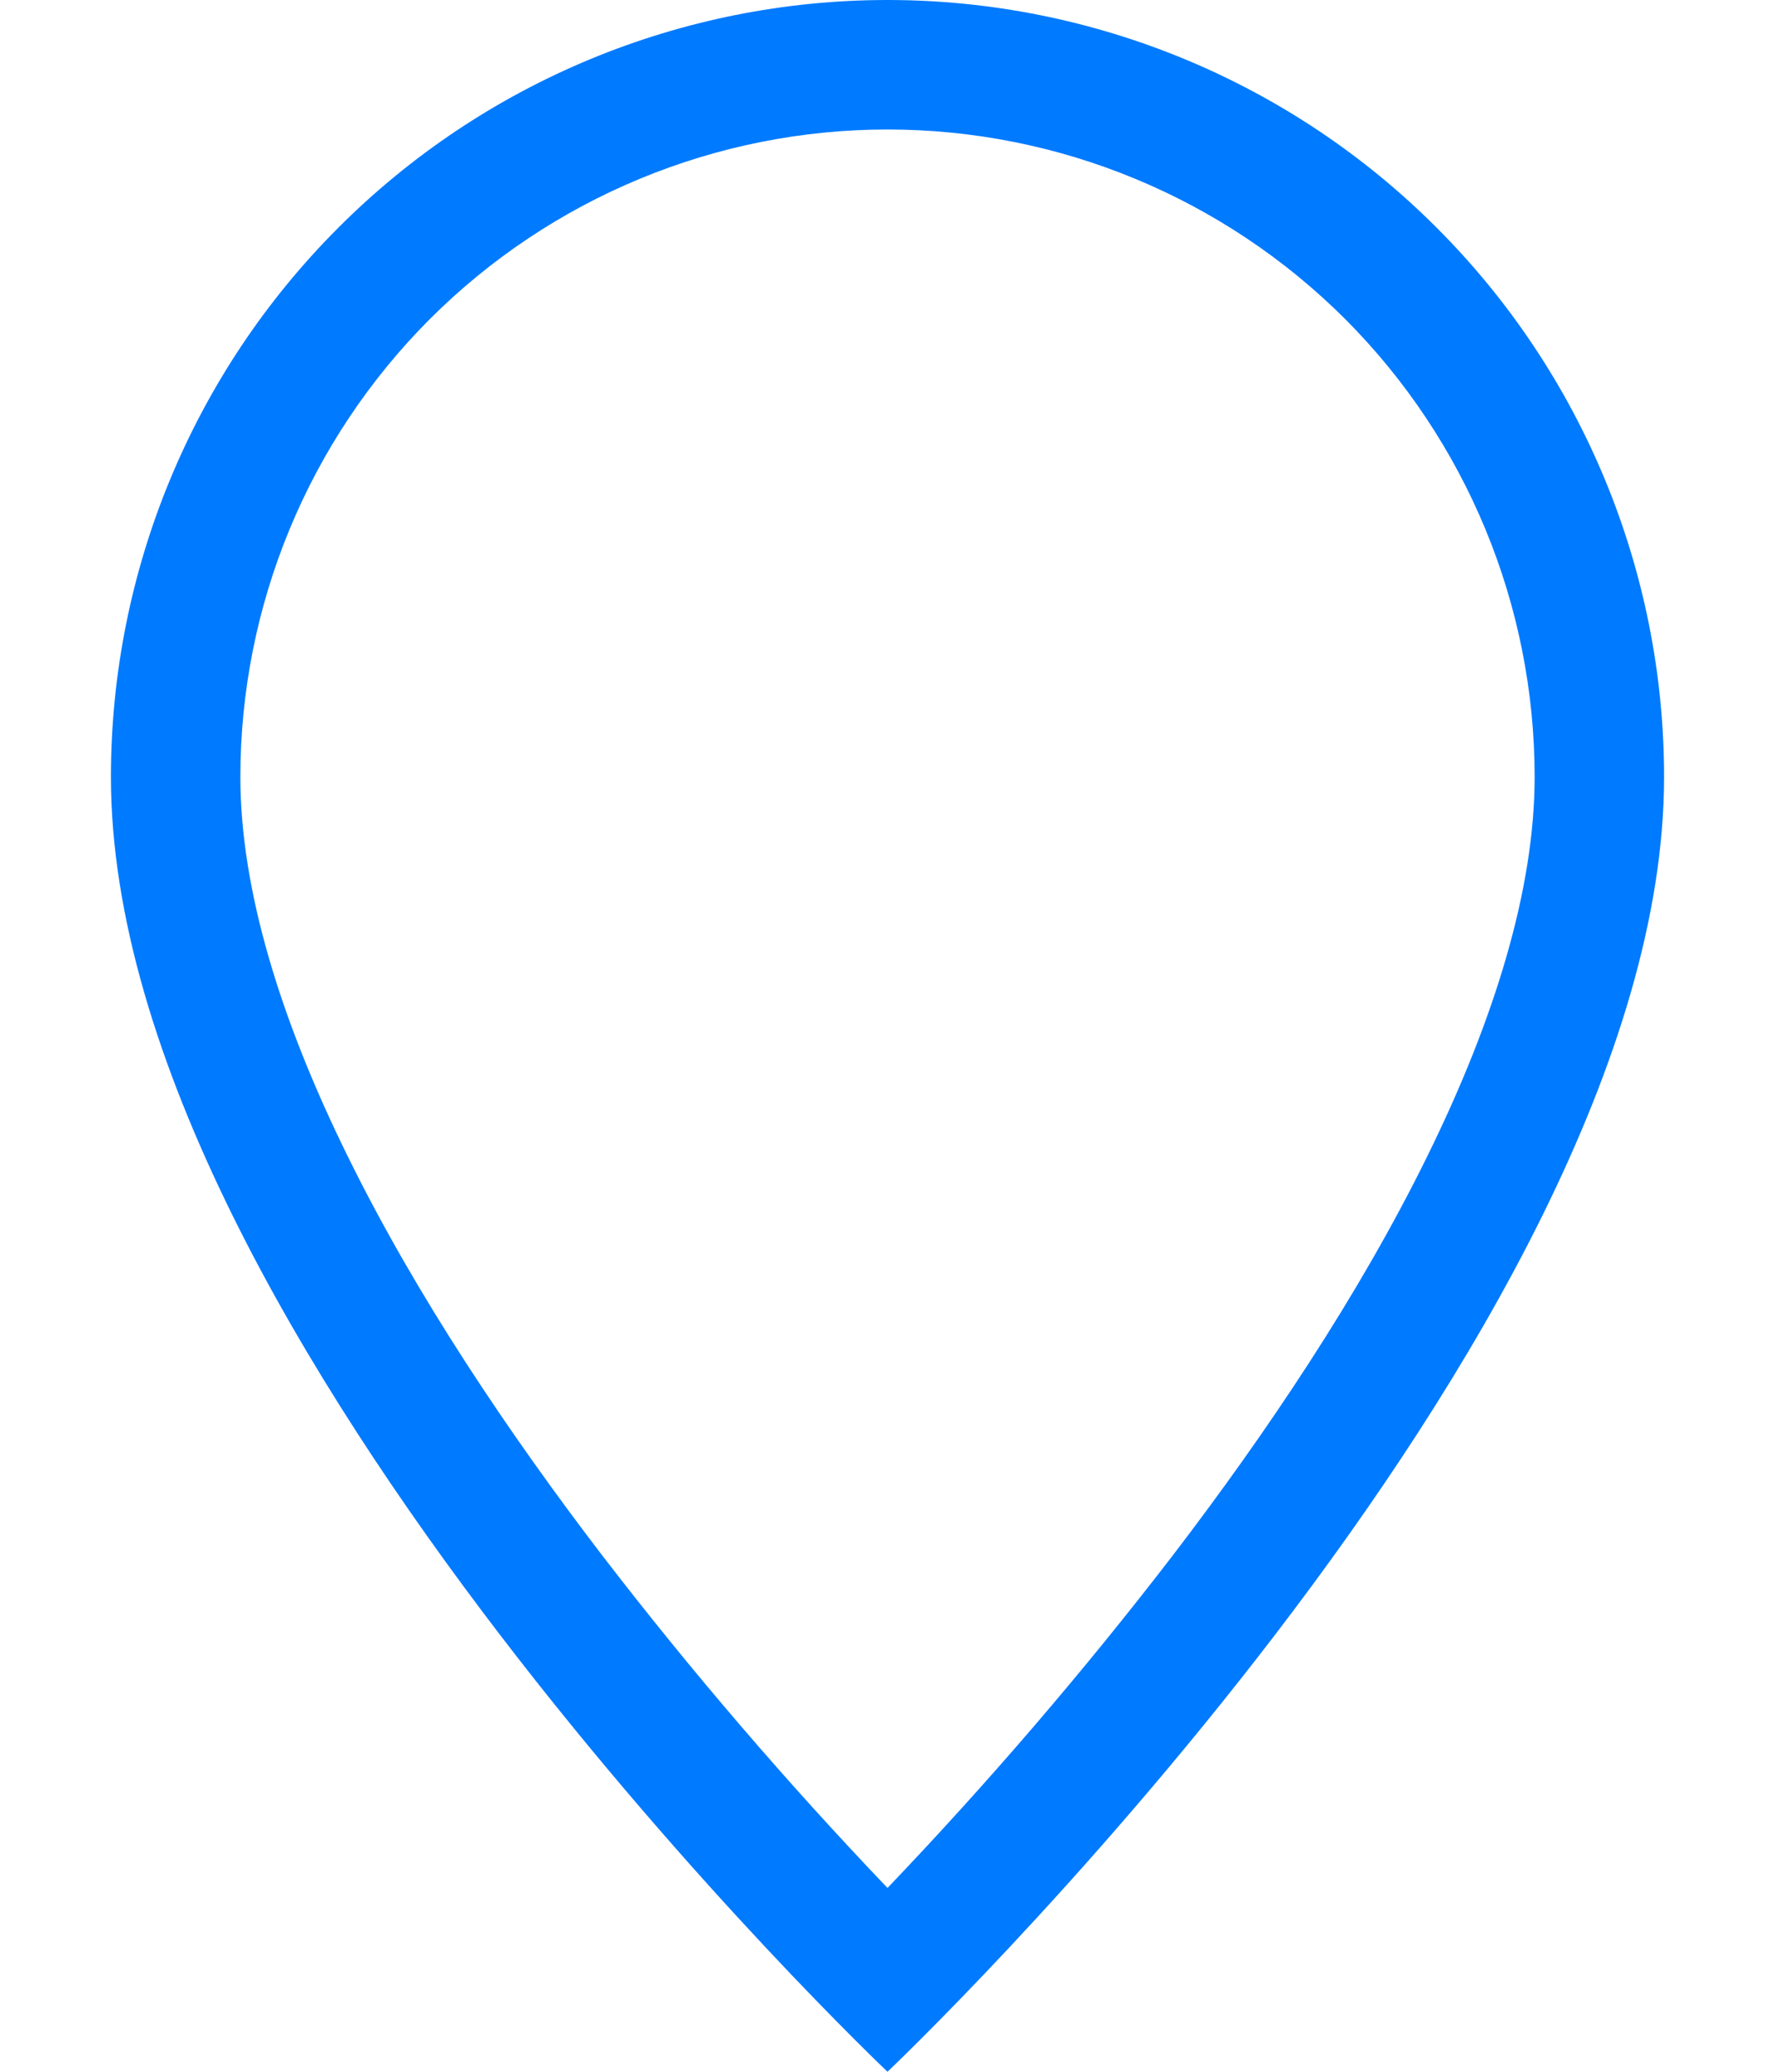 <svg width="12" height="14" viewBox="0 0 12 14" fill="none" xmlns="http://www.w3.org/2000/svg">
<path d="M9.645 7.822C9.187 8.752 8.566 9.678 7.93 10.509C7.328 11.292 6.683 12.043 6 12.758C5.317 12.043 4.672 11.292 4.07 10.509C3.434 9.678 2.813 8.752 2.355 7.822C1.891 6.884 1.625 6.004 1.625 5.25C1.625 4.09 2.086 2.977 2.906 2.156C3.727 1.336 4.84 0.875 6 0.875C7.16 0.875 8.273 1.336 9.094 2.156C9.914 2.977 10.375 4.09 10.375 5.25C10.375 6.004 10.108 6.884 9.645 7.822ZM6 14C6 14 11.25 9.025 11.25 5.25C11.25 3.858 10.697 2.522 9.712 1.538C8.728 0.553 7.392 0 6 0C4.608 0 3.272 0.553 2.288 1.538C1.303 2.522 0.75 3.858 0.75 5.25C0.75 9.025 6 14 6 14Z" fill="#007AFF"/>
</svg>
